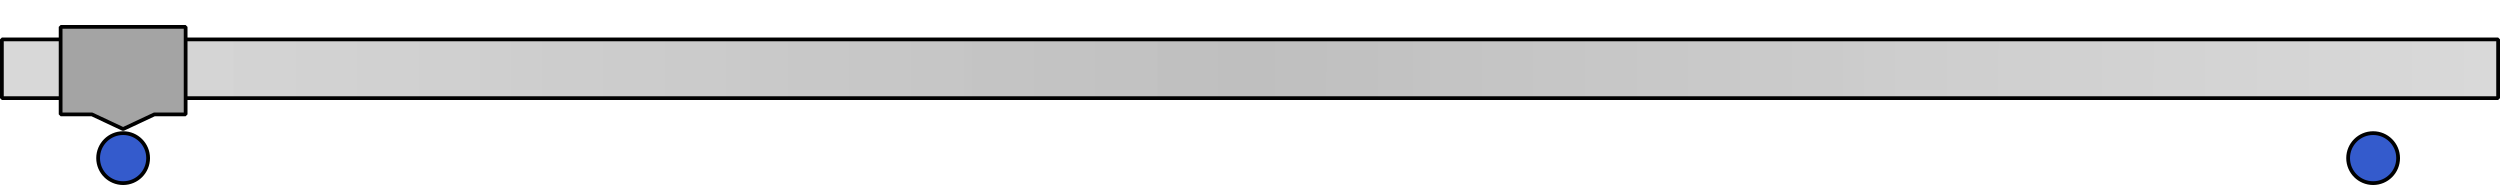 <?xml version="1.0" encoding="UTF-8" standalone="no"?>
<!-- Created with Inkscape (http://www.inkscape.org/) -->

<svg
   width="2000mm"
   height="150mm"
   viewBox="0 0 2000 150"
   version="1.1"
   id="svg5"
   xml:space="preserve"
   xmlns:xlink="http://www.w3.org/1999/xlink"
   xmlns="http://www.w3.org/2000/svg"
   xmlns:svg="http://www.w3.org/2000/svg"><defs
     id="defs2"><linearGradient
       id="linearGradient12114"><stop
         style="stop-color:#d5d5d5;stop-opacity:0.906;"
         offset="0"
         id="stop12110" /><stop
         style="stop-color:#bfbfbf;stop-opacity:1;"
         offset="0.5"
         id="stop12205" /><stop
         style="stop-color:#d5d5d5;stop-opacity:0.921;"
         offset="1"
         id="stop12112" /></linearGradient><linearGradient
       xlink:href="#linearGradient12114"
       id="linearGradient12116"
       x1="1990.291"
       y1="51.78"
       x2="8.091"
       y2="48.544"
       gradientUnits="userSpaceOnUse" /></defs><g
     id="layer1"><rect
       style="fill:url(#linearGradient12116);stroke:#000000;stroke-width:3;stroke-miterlimit:0;stroke-dasharray:none;stroke-opacity:1;fill-opacity:1"
       id="rect294"
       width="1997"
       height="47"
       x="1.5"
       y="31.5" /><circle
       style="fill:#345bcc;fill-opacity:1;stroke:#000000;stroke-width:3;stroke-miterlimit:0;stroke-dasharray:none;stroke-opacity:1"
       id="path1818"
       cx="98.5"
       cy="126.5"
       r="20" /><circle
       style="fill:#345bcc;fill-opacity:1;stroke:#000000;stroke-width:3;stroke-miterlimit:0;stroke-dasharray:none;stroke-opacity:1"
       id="path1818-7"
       cx="1898.5"
       cy="126.5"
       r="20" /><path
       id="rect4806"
       style="fill:#a4a4a4;stroke:#000000;stroke-width:3;stroke-miterlimit:0"
       d="m 48.5,21.5 h 100 v 70 h -25 L 98.5,103.231 73.5,91.5 h -25 z" /></g></svg>
